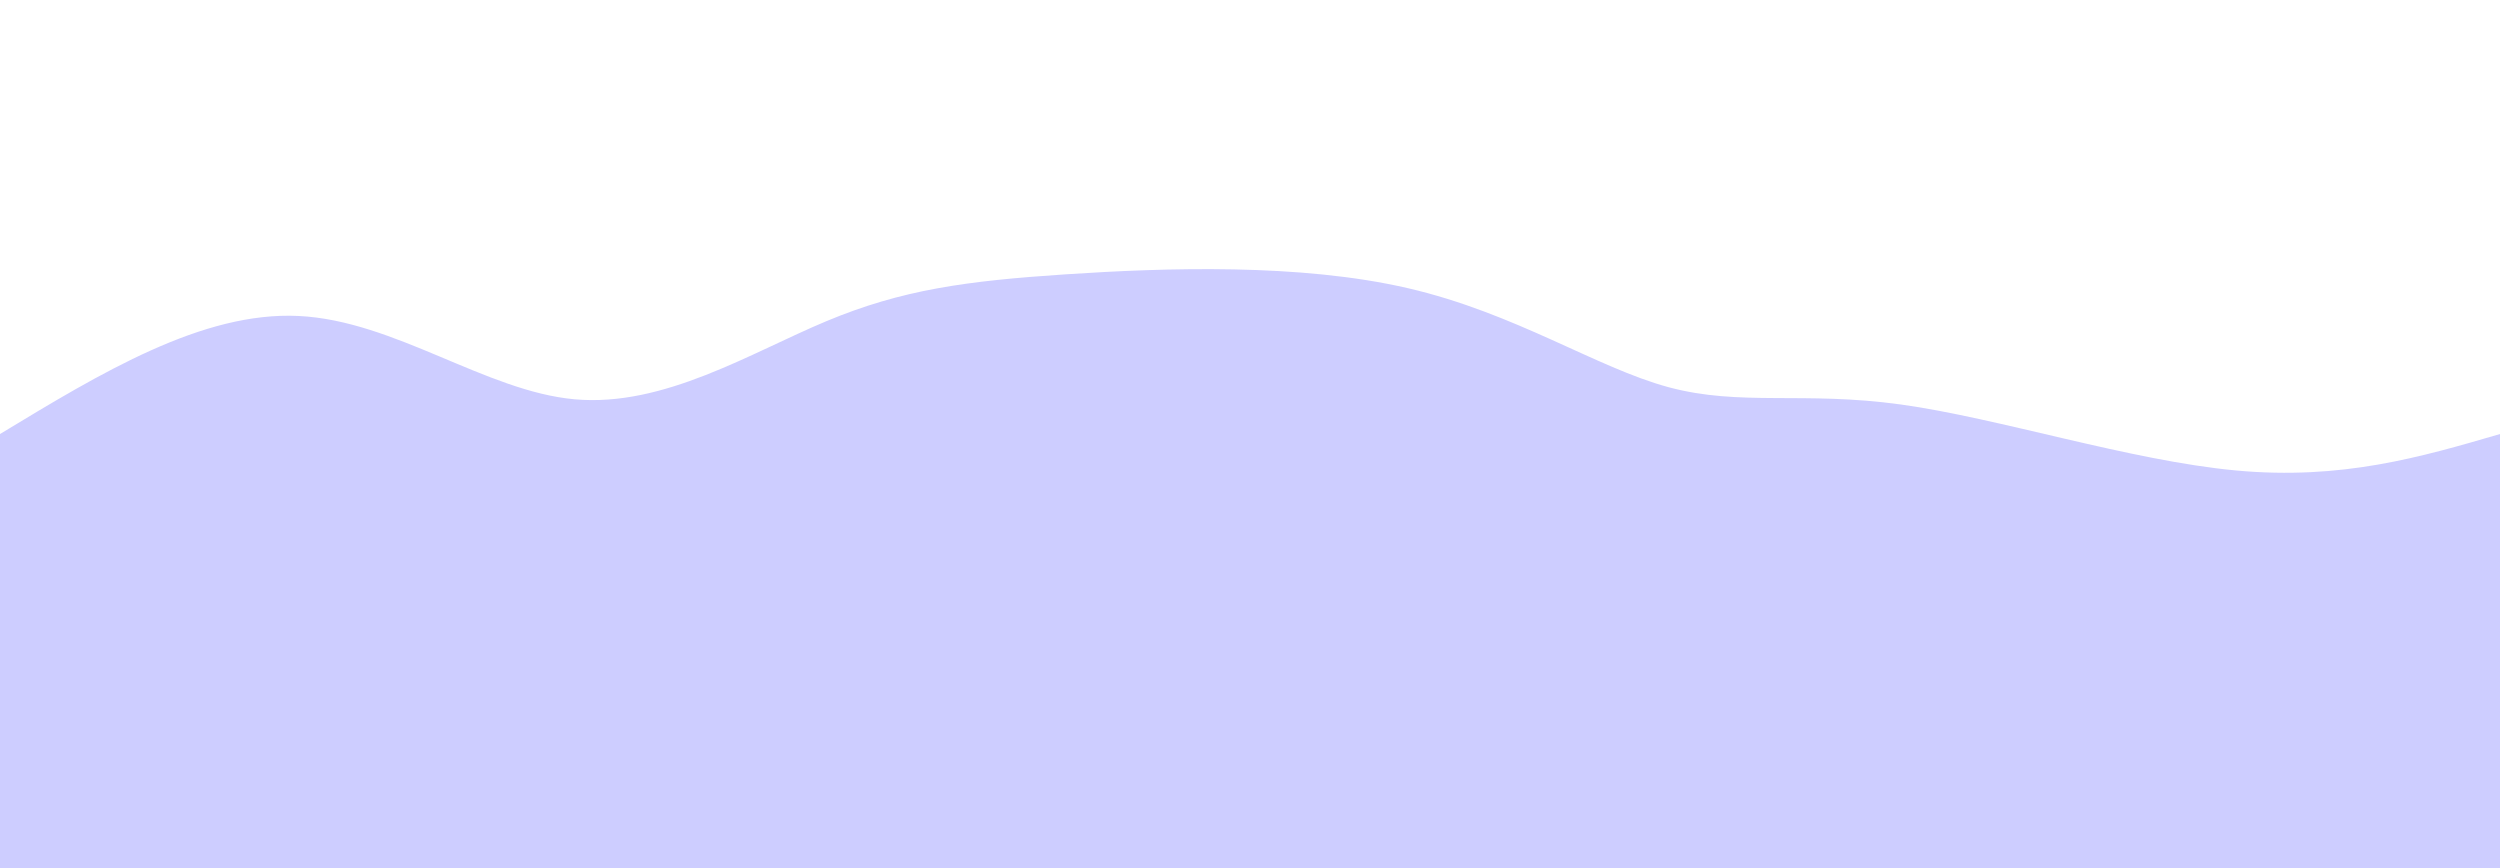 <svg width="100%" height="100%" id="svg" viewBox="0 0 1440 500" xmlns="http://www.w3.org/2000/svg" class="transition duration-300 ease-in-out delay-150"><path d="M 0,500 C 0,500 0,250 0,250 C 58.323,214.662 116.646,179.324 172,182 C 227.354,184.676 279.739,225.367 331,230 C 382.261,234.633 432.399,203.209 476,185 C 519.601,166.791 556.664,161.797 614,158 C 671.336,154.203 748.944,151.601 811,166 C 873.056,180.399 919.562,211.798 961,223 C 1002.438,234.202 1038.81,225.208 1095,233 C 1151.19,240.792 1227.197,265.369 1288,271 C 1348.803,276.631 1394.401,263.315 1440,250 C 1440,250 1440,500 1440,500 Z" stroke="none" stroke-width="0" fill="#cdcdffff" class="transition-all duration-300 ease-in-out delay-150 path-0"></path></svg>